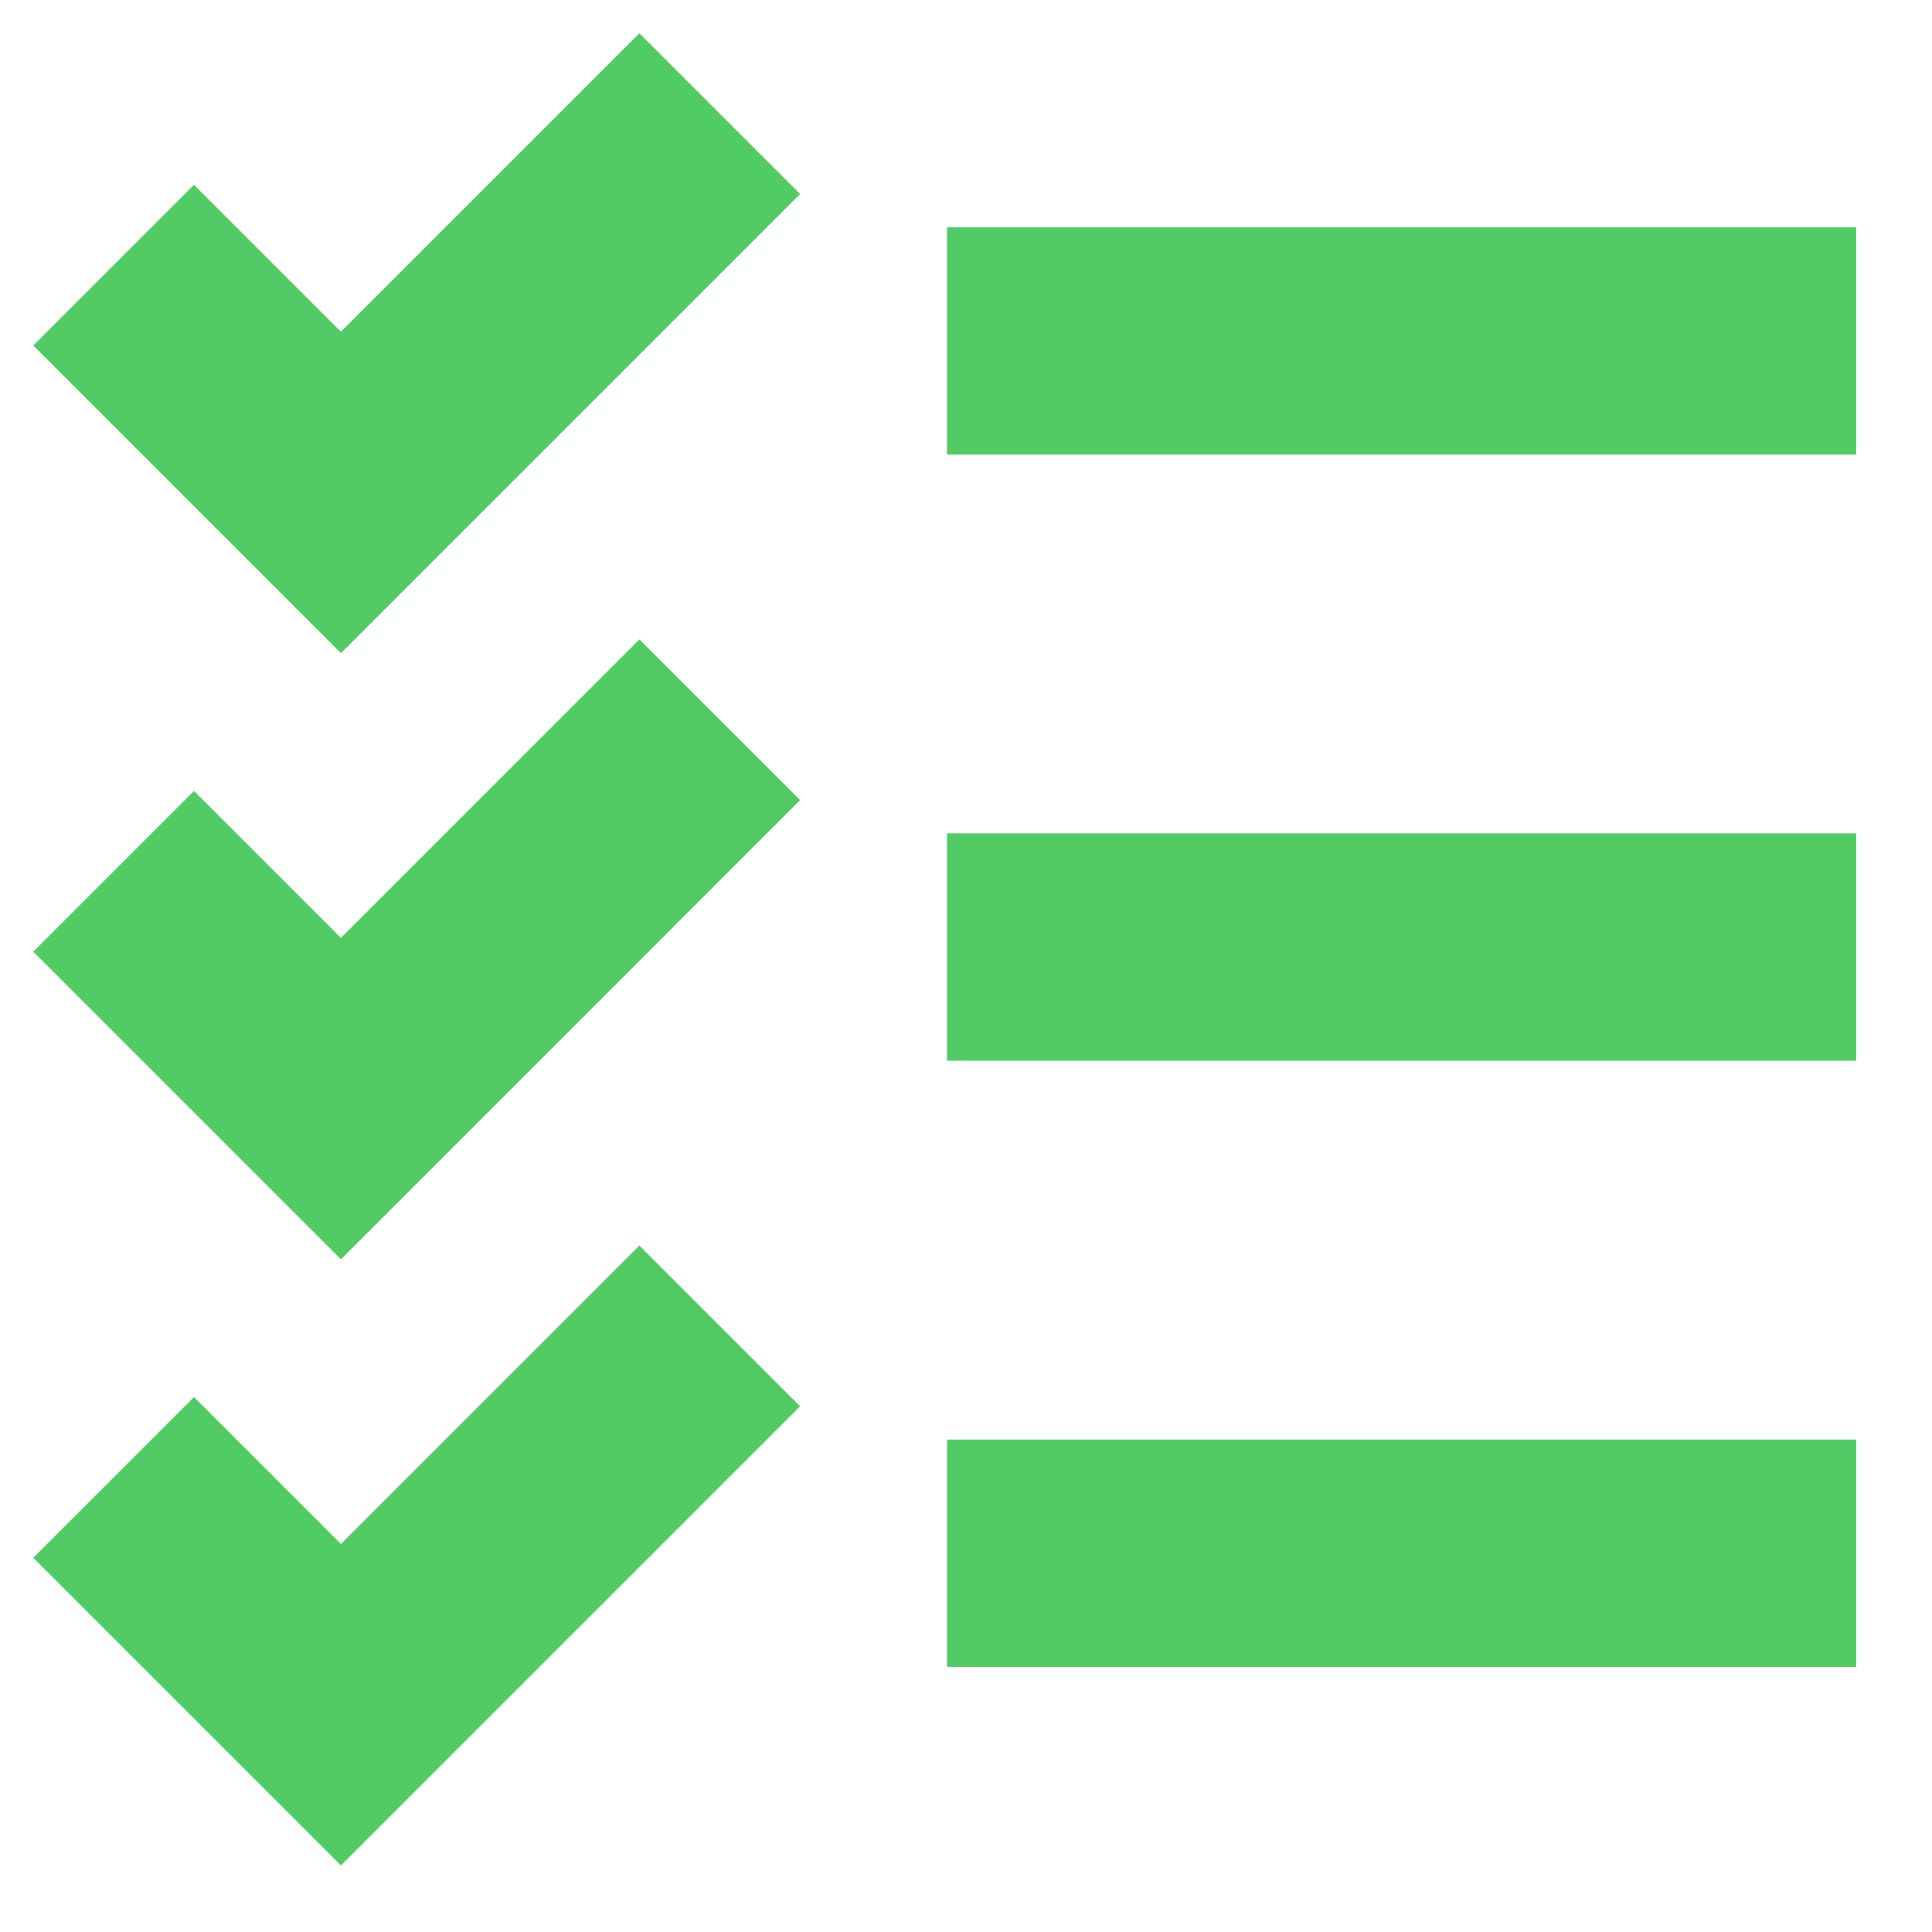 <svg width="17" height="17" viewBox="0 0 17 17" fill="none" xmlns="http://www.w3.org/2000/svg">
<path d="M8.333 13.667H16.333M8.333 8.333H16.333M8.333 3H16.333M1 13L3 15L6.333 11.667M1 7.667L3 9.667L6.333 6.333M6.333 1L3 4.333L1 2.333" stroke="#51CC64" stroke-width="2"/>
</svg>

